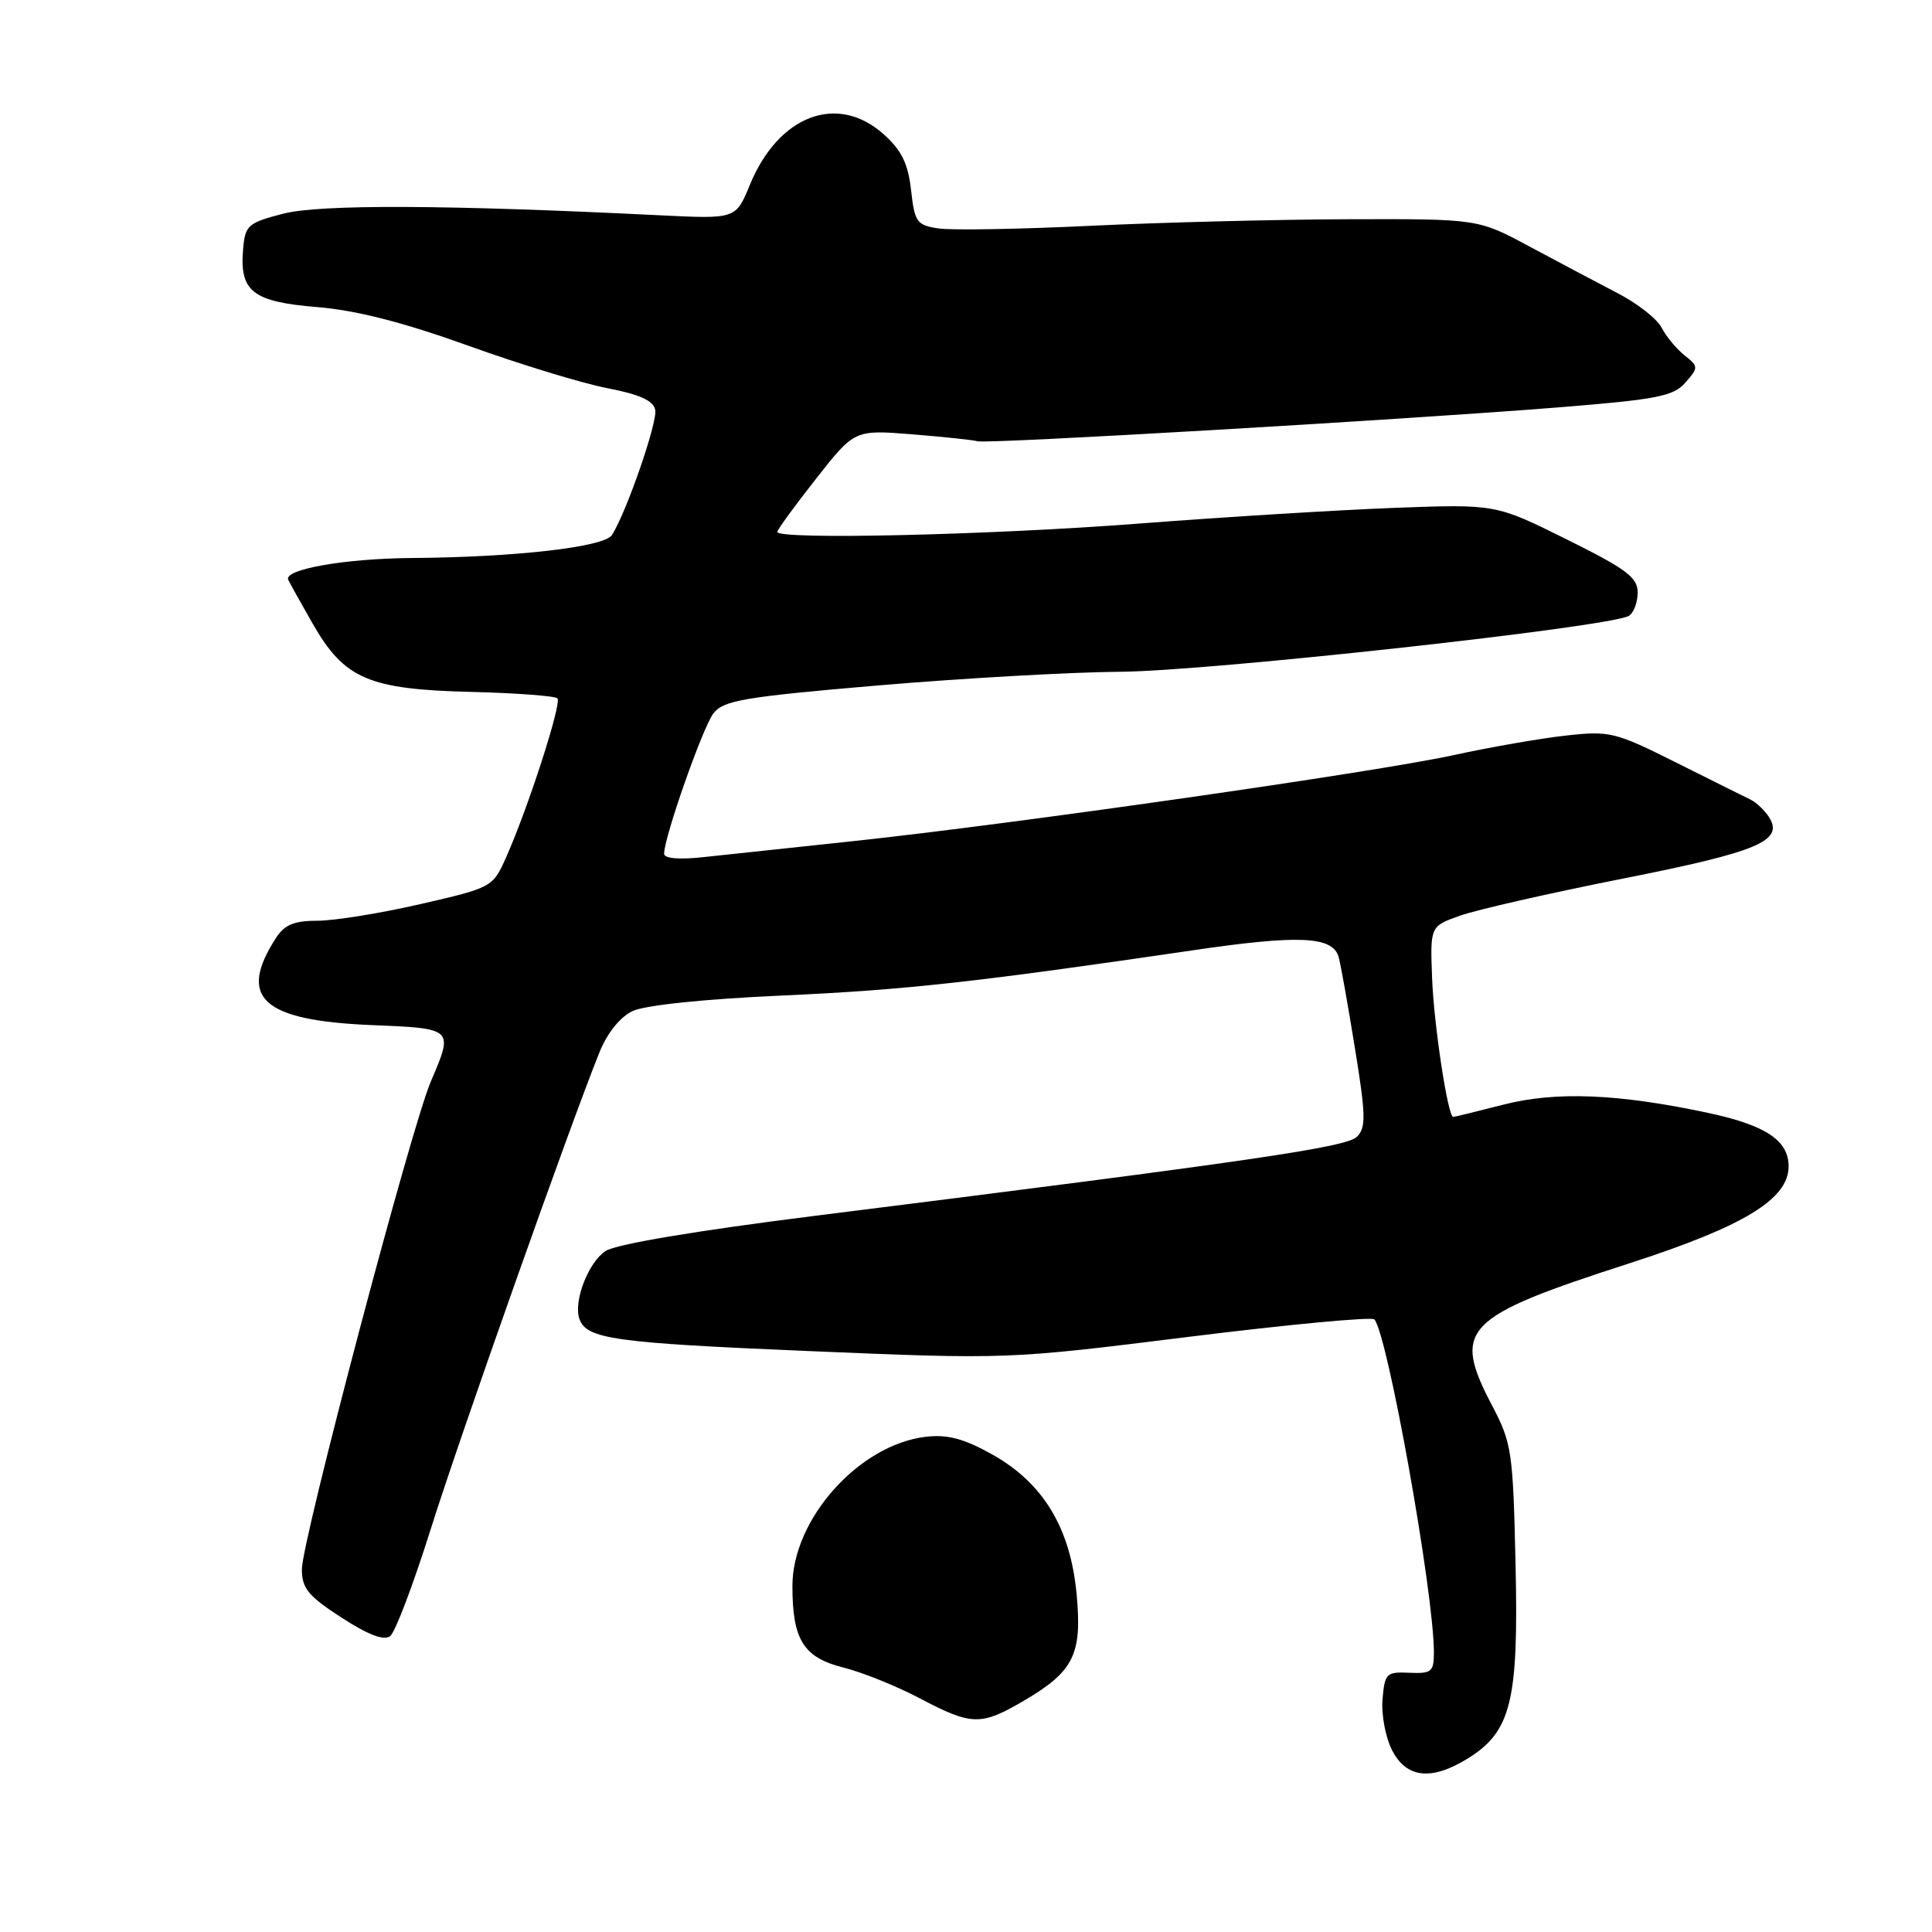 <?xml version="1.0" encoding="UTF-8" standalone="no"?>
<!DOCTYPE svg PUBLIC "-//W3C//DTD SVG 1.1//EN" "http://www.w3.org/Graphics/SVG/1.1/DTD/svg11.dtd" >
<svg xmlns="http://www.w3.org/2000/svg" xmlns:xlink="http://www.w3.org/1999/xlink" version="1.1" viewBox="0 0 256 256">
 <g >
 <path fill="currentColor"
d=" M 194.47 233.02 C 200.23 229.46 201.23 225.43 200.82 207.39 C 200.49 192.37 200.32 191.21 197.73 186.28 C 192.36 176.03 193.81 174.53 216.01 167.36 C 231.10 162.48 237.00 158.88 237.00 154.55 C 237.00 151.12 233.97 149.10 226.40 147.48 C 214.44 144.92 206.17 144.58 199.17 146.38 C 195.69 147.27 192.71 148.00 192.56 148.00 C 191.85 148.00 190.00 135.83 189.76 129.62 C 189.50 122.73 189.50 122.73 193.50 121.32 C 195.70 120.54 205.37 118.34 214.98 116.43 C 232.93 112.88 236.39 111.43 234.42 108.30 C 233.84 107.38 232.72 106.32 231.93 105.94 C 231.14 105.56 226.70 103.34 222.05 101.02 C 214.04 97.01 213.29 96.82 207.55 97.46 C 204.22 97.82 197.45 99.00 192.50 100.08 C 182.05 102.35 134.10 109.21 113.00 111.46 C 105.03 112.31 96.14 113.26 93.25 113.57 C 89.97 113.93 88.00 113.76 88.00 113.12 C 88.00 110.93 93.11 96.39 94.53 94.53 C 95.85 92.81 98.52 92.35 116.27 90.83 C 127.40 89.88 141.90 89.06 148.50 89.01 C 160.20 88.93 213.47 83.07 215.84 81.60 C 216.48 81.20 217.00 79.81 217.00 78.51 C 217.00 76.51 215.51 75.40 207.59 71.47 C 198.19 66.80 198.19 66.80 184.84 67.29 C 177.50 67.57 162.28 68.50 151.00 69.37 C 131.21 70.90 103.00 71.55 103.00 70.48 C 103.00 70.19 105.30 67.03 108.12 63.45 C 113.23 56.94 113.23 56.94 120.87 57.55 C 125.06 57.89 128.97 58.30 129.54 58.47 C 130.81 58.84 185.67 55.64 206.50 53.98 C 219.59 52.93 221.73 52.51 223.32 50.70 C 225.08 48.68 225.07 48.56 223.18 47.06 C 222.11 46.20 220.75 44.55 220.16 43.40 C 219.57 42.24 216.93 40.18 214.29 38.82 C 211.66 37.45 206.43 34.68 202.68 32.67 C 195.85 29.00 195.85 29.00 178.68 29.05 C 169.23 29.08 153.85 29.47 144.50 29.92 C 135.15 30.37 126.09 30.53 124.37 30.27 C 121.48 29.84 121.20 29.46 120.72 25.19 C 120.32 21.65 119.46 19.91 117.08 17.78 C 110.95 12.31 103.14 15.27 99.35 24.52 C 97.50 29.02 97.50 29.02 87.50 28.53 C 59.05 27.12 42.36 27.06 37.50 28.32 C 32.82 29.54 32.48 29.84 32.21 33.06 C 31.73 38.62 33.49 39.99 42.01 40.69 C 47.18 41.11 53.37 42.69 62.00 45.79 C 68.88 48.27 77.20 50.81 80.50 51.44 C 84.79 52.27 86.59 53.09 86.82 54.32 C 87.14 55.95 83.01 67.87 81.09 70.89 C 80.08 72.49 68.32 73.84 54.50 73.94 C 45.69 74.01 37.57 75.44 38.19 76.82 C 38.36 77.20 39.83 79.84 41.45 82.67 C 45.63 89.96 48.86 91.35 62.40 91.68 C 68.39 91.83 73.55 92.22 73.86 92.53 C 74.48 93.14 69.93 107.20 67.02 113.70 C 65.30 117.55 65.15 117.63 55.70 119.80 C 50.43 121.01 44.31 122.00 42.09 122.00 C 38.99 122.00 37.70 122.53 36.59 124.25 C 31.43 132.22 34.71 135.22 49.25 135.83 C 60.16 136.28 60.11 136.24 57.08 143.32 C 54.48 149.38 40.00 204.17 40.00 207.94 C 40.00 210.46 40.84 211.48 45.25 214.34 C 48.84 216.66 50.88 217.43 51.71 216.78 C 52.38 216.25 54.78 209.90 57.06 202.66 C 60.85 190.58 75.53 149.10 79.45 139.39 C 80.46 136.89 82.17 134.76 83.80 133.98 C 85.43 133.20 93.24 132.38 103.50 131.92 C 119.91 131.18 129.16 130.16 157.99 125.93 C 172.17 123.84 176.60 124.05 177.38 126.82 C 177.64 127.74 178.61 133.16 179.53 138.86 C 180.98 147.76 181.02 149.41 179.81 150.62 C 178.41 152.02 166.08 153.82 108.00 161.10 C 92.23 163.08 81.64 164.86 80.25 165.76 C 77.95 167.26 75.95 172.47 76.78 174.78 C 77.73 177.43 81.41 177.94 107.11 179.02 C 133.50 180.13 133.50 180.13 157.50 177.14 C 170.70 175.50 181.78 174.46 182.11 174.83 C 183.86 176.75 190.00 211.08 190.00 218.95 C 190.00 221.52 189.69 221.78 186.75 221.65 C 183.69 221.51 183.48 221.72 183.19 225.19 C 183.02 227.22 183.60 230.26 184.47 231.94 C 186.37 235.62 189.68 235.98 194.47 233.02 Z  M 135.64 225.37 C 142.29 221.47 143.40 219.24 142.66 211.26 C 141.84 202.47 138.25 196.52 131.47 192.72 C 127.71 190.62 125.57 190.05 122.68 190.38 C 113.83 191.42 105.00 201.28 105.00 210.15 C 105.00 217.30 106.46 219.63 111.79 220.97 C 114.30 221.60 118.86 223.44 121.92 225.06 C 128.76 228.66 129.97 228.69 135.64 225.37 Z "/>
</g>
</svg>
